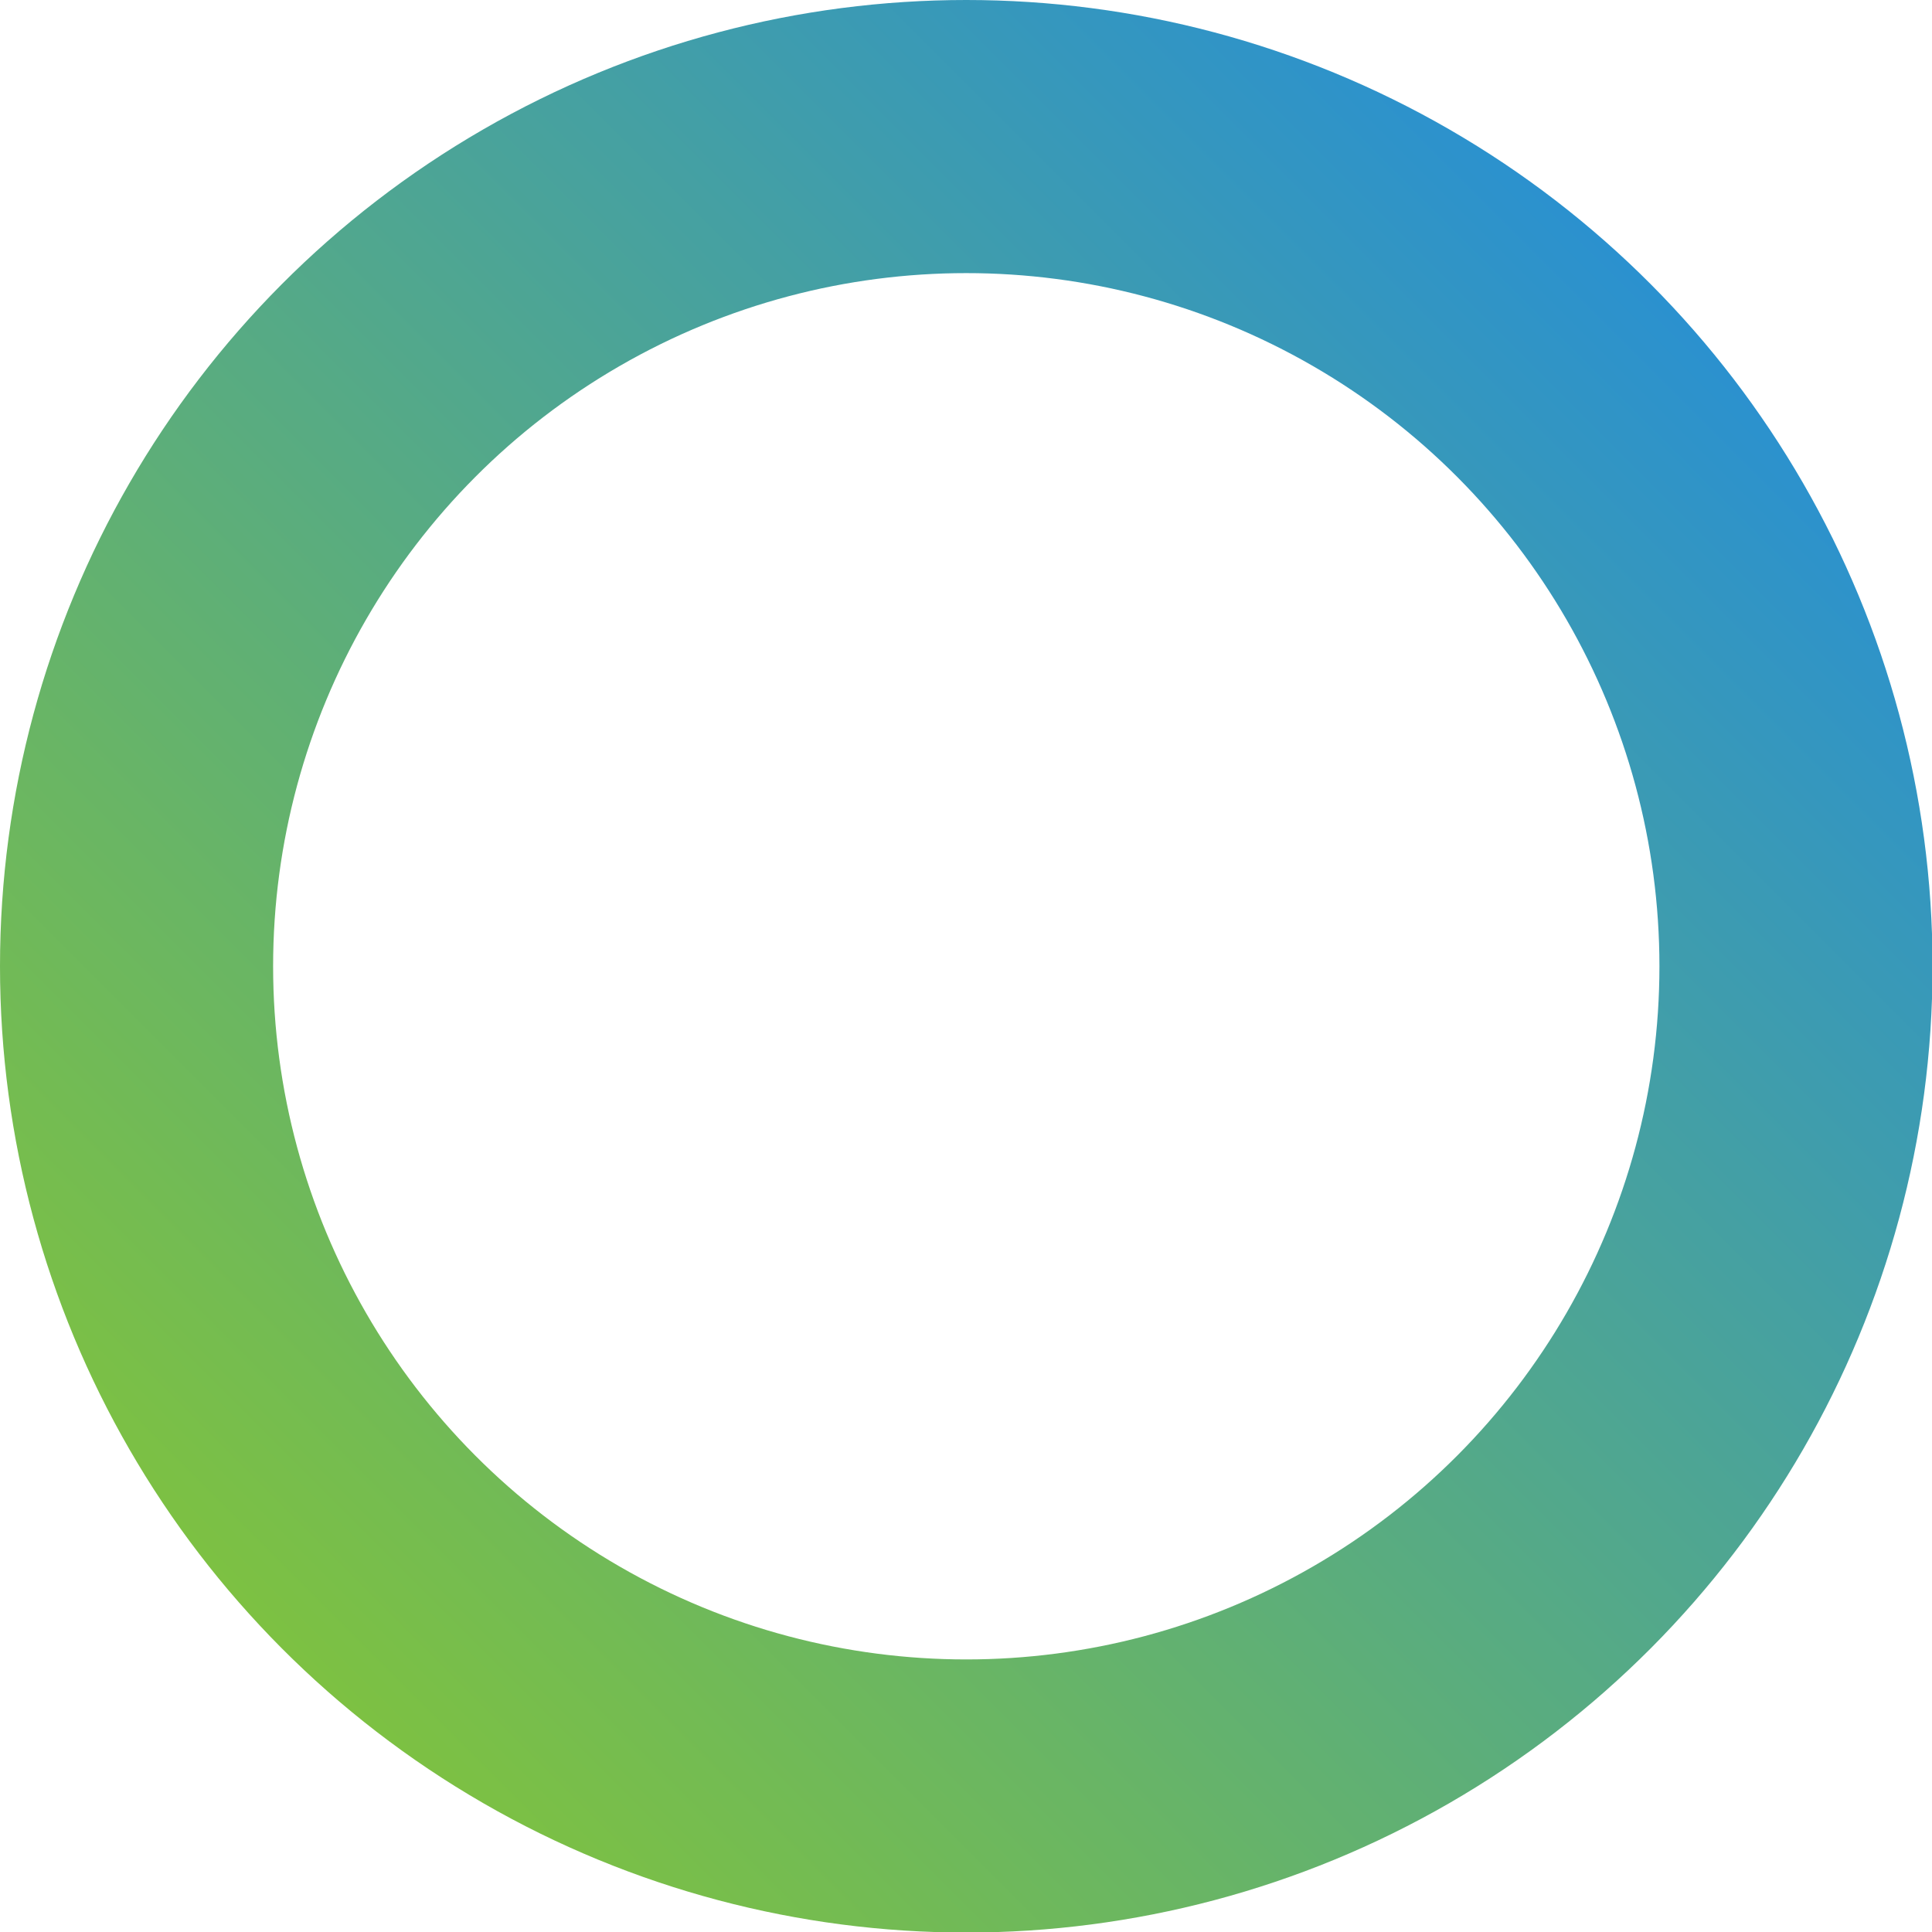 <svg id="Layer_1" data-name="Layer 1" xmlns="http://www.w3.org/2000/svg" xmlns:xlink="http://www.w3.org/1999/xlink" viewBox="0 0 35.37 35.37"><defs><style>.cls-1{fill:none;stroke-miterlimit:10;stroke-width:5px;stroke:url(#green_blue);}</style><linearGradient id="green_blue" x1="5.18" y1="30.19" x2="30.19" y2="5.18" gradientUnits="userSpaceOnUse"><stop offset="0" stop-color="#7dc142"/><stop offset="1" stop-color="#2b91cf"/></linearGradient></defs><title>Artboard 1</title><circle class="cls-1" cx="17.69" cy="17.69" r="15.19"/></svg>